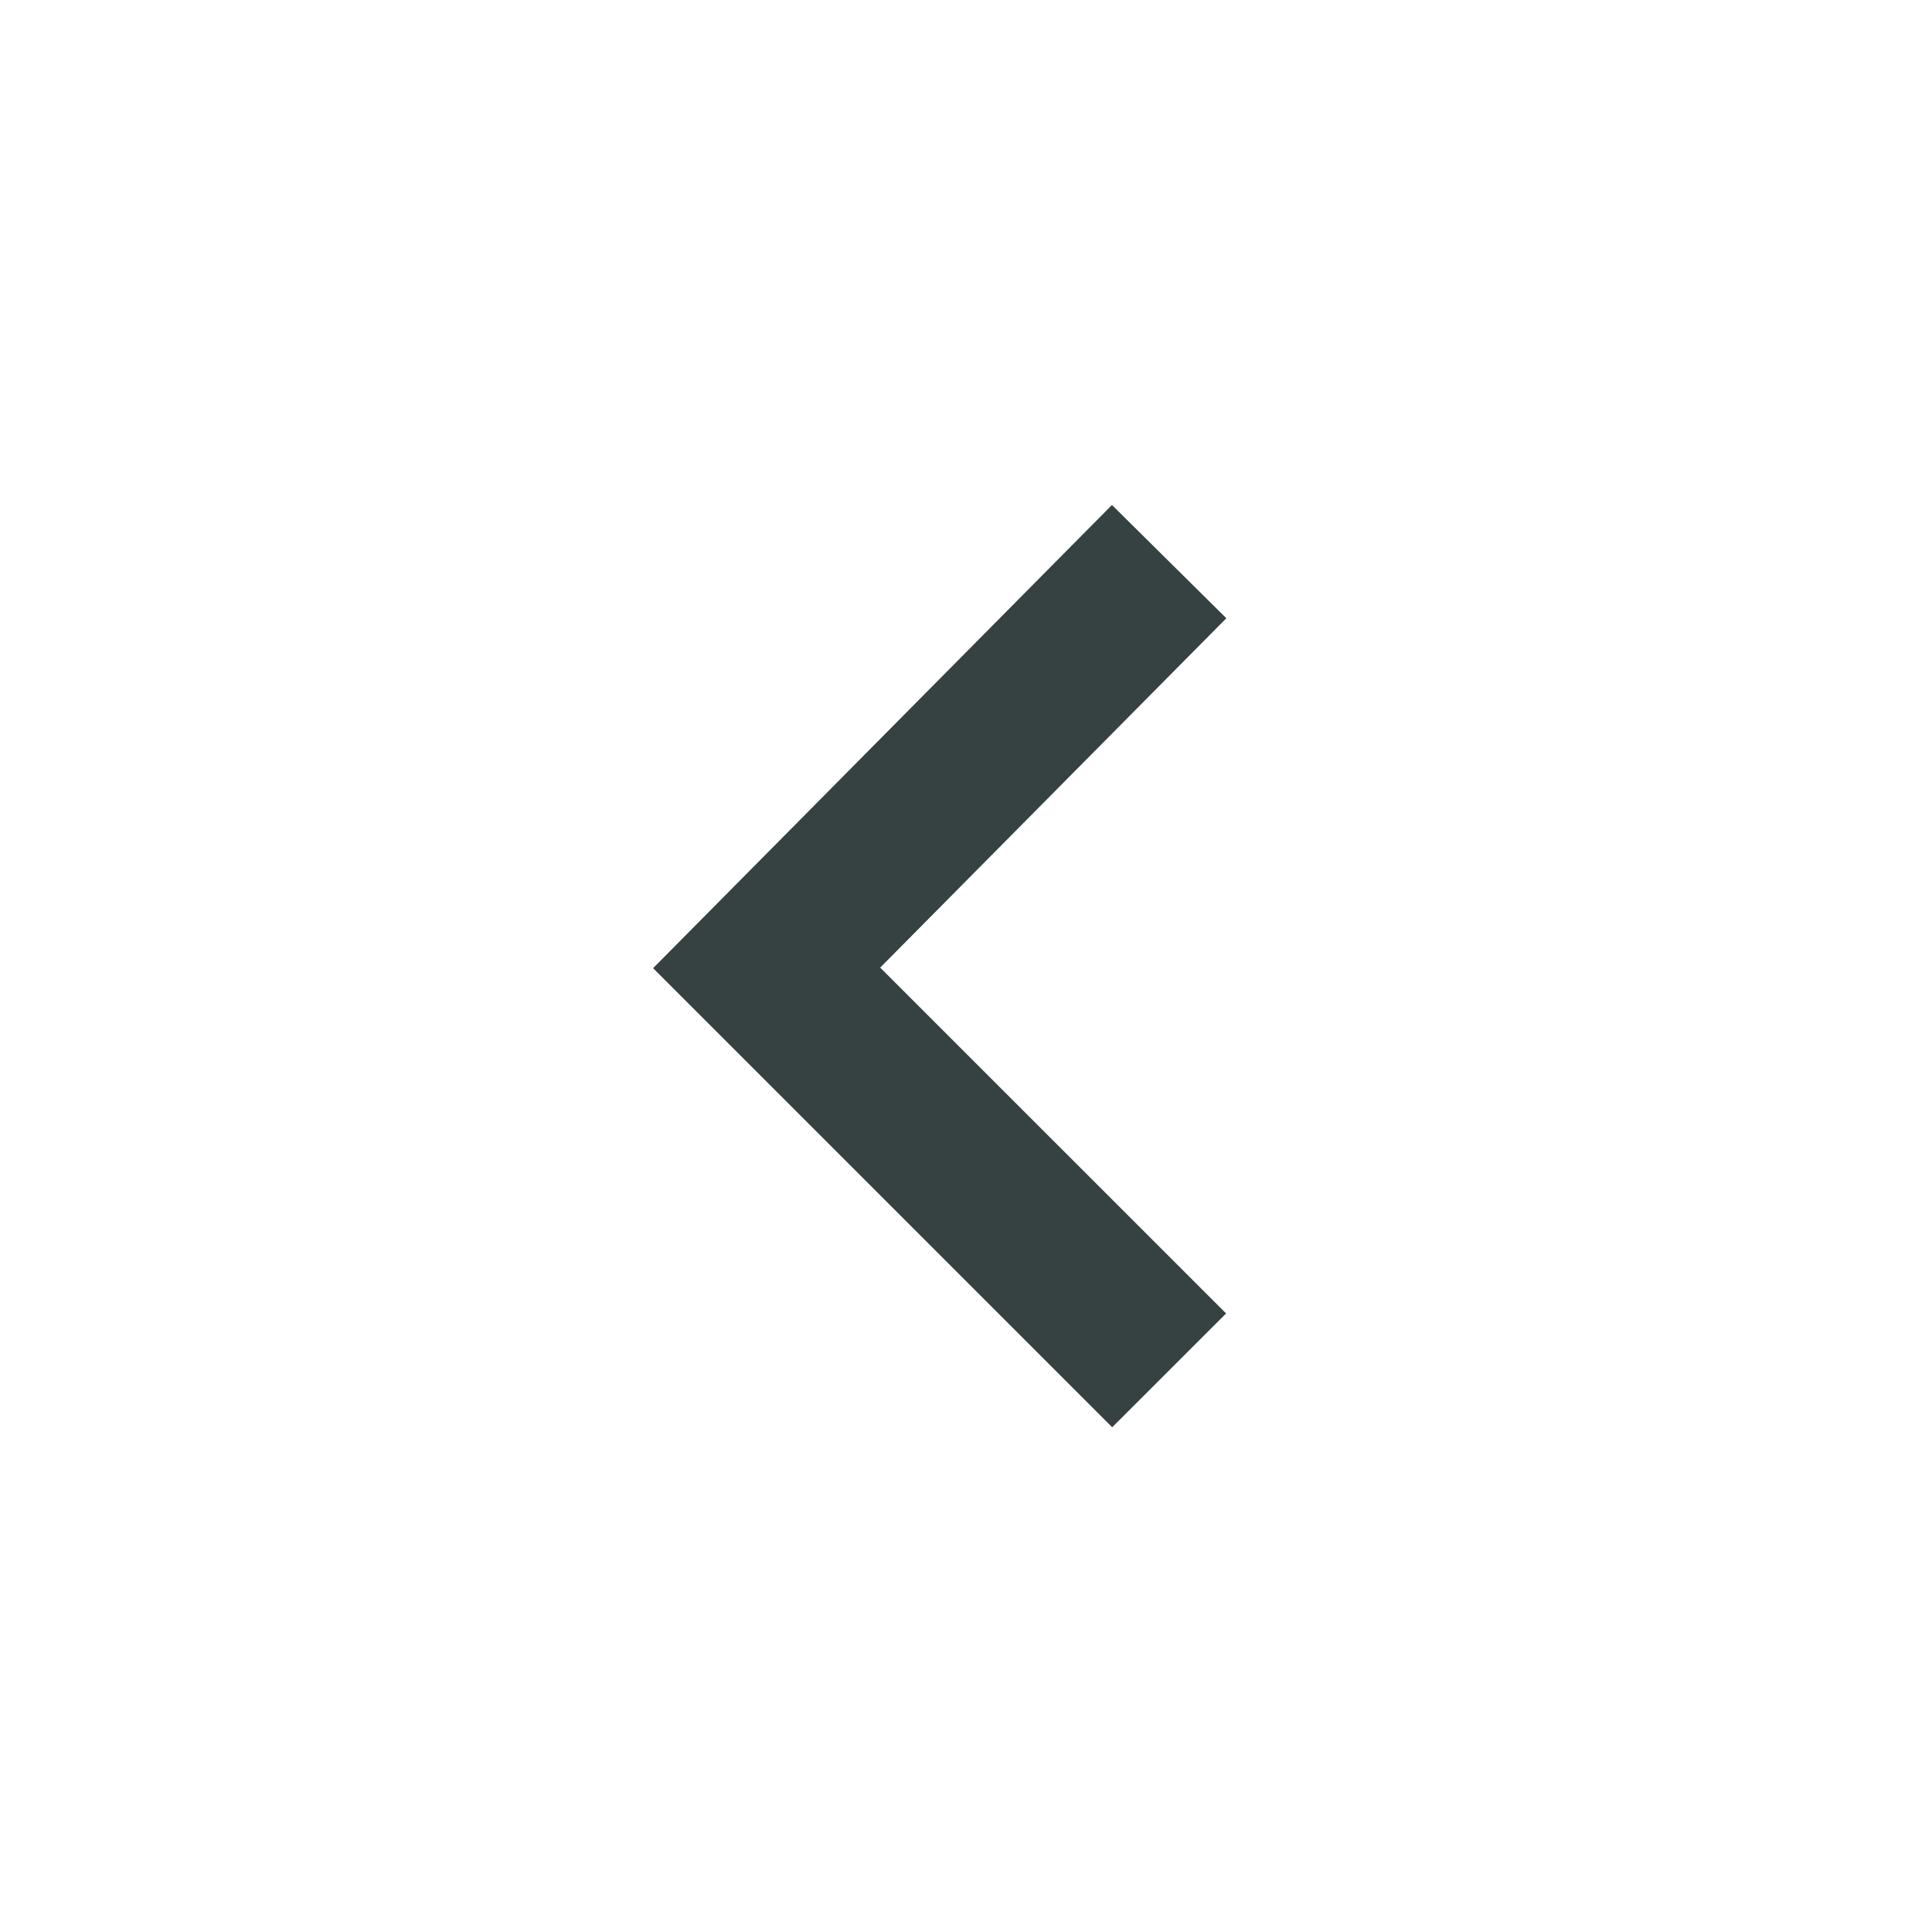 <svg width="24" height="24" viewBox="0 0 24 24" fill="none" xmlns="http://www.w3.org/2000/svg">
<path fill-rule="evenodd" clip-rule="evenodd" d="M10.934 12.02L15.234 7.68L13.813 6.273L8.113 12.027L13.816 17.73L15.231 16.316L10.934 12.02Z" fill="#364141"/>
</svg>
